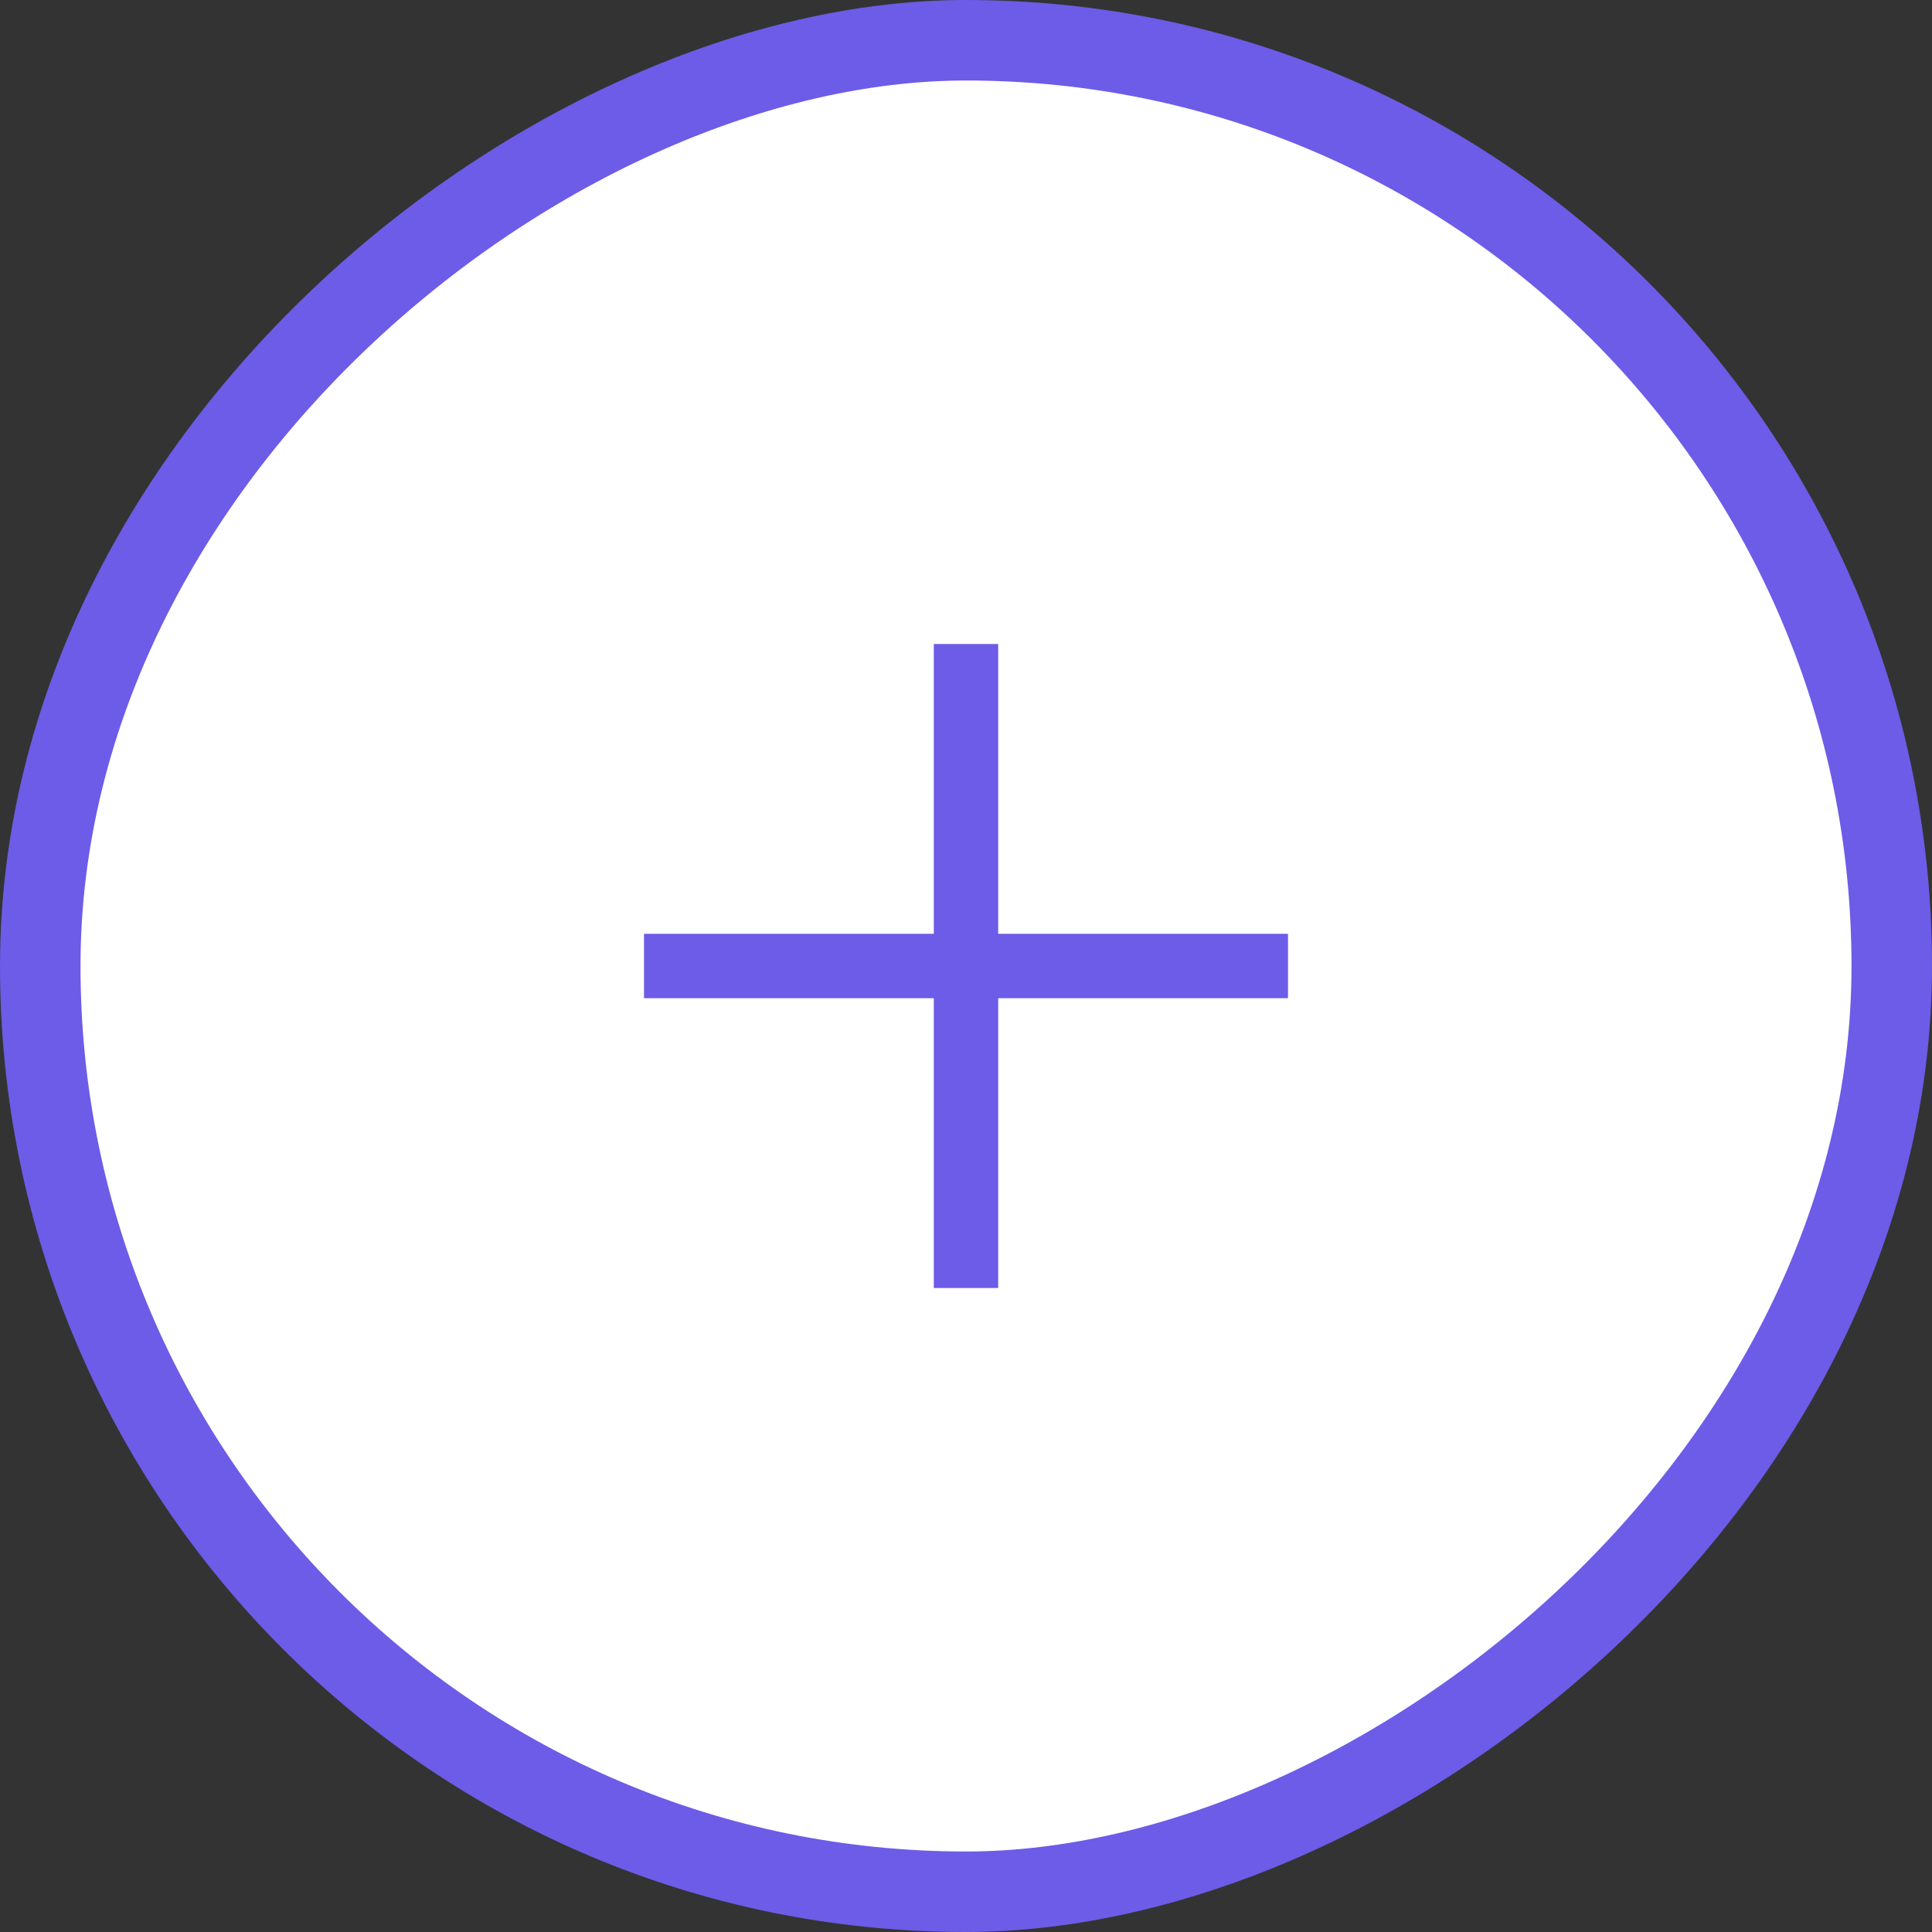 <svg width="24" height="24" viewBox="0 0 24 24" fill="none" xmlns="http://www.w3.org/2000/svg">
<rect x="0" y="0" width="24" height="24" fill="#333333" stroke="none"/>
<rect x="0.5" y="23.5" width="23" height="23" rx="11.5" transform="rotate(-90 0.5 23.5)" fill="white" stroke="#6C5CE7"/>
<path d="M12.4 8H11.6V11.6H8V12.4H11.6V16H12.4V12.4H16V11.6H12.4V8Z" fill="#6C5CE7"/>
</svg>